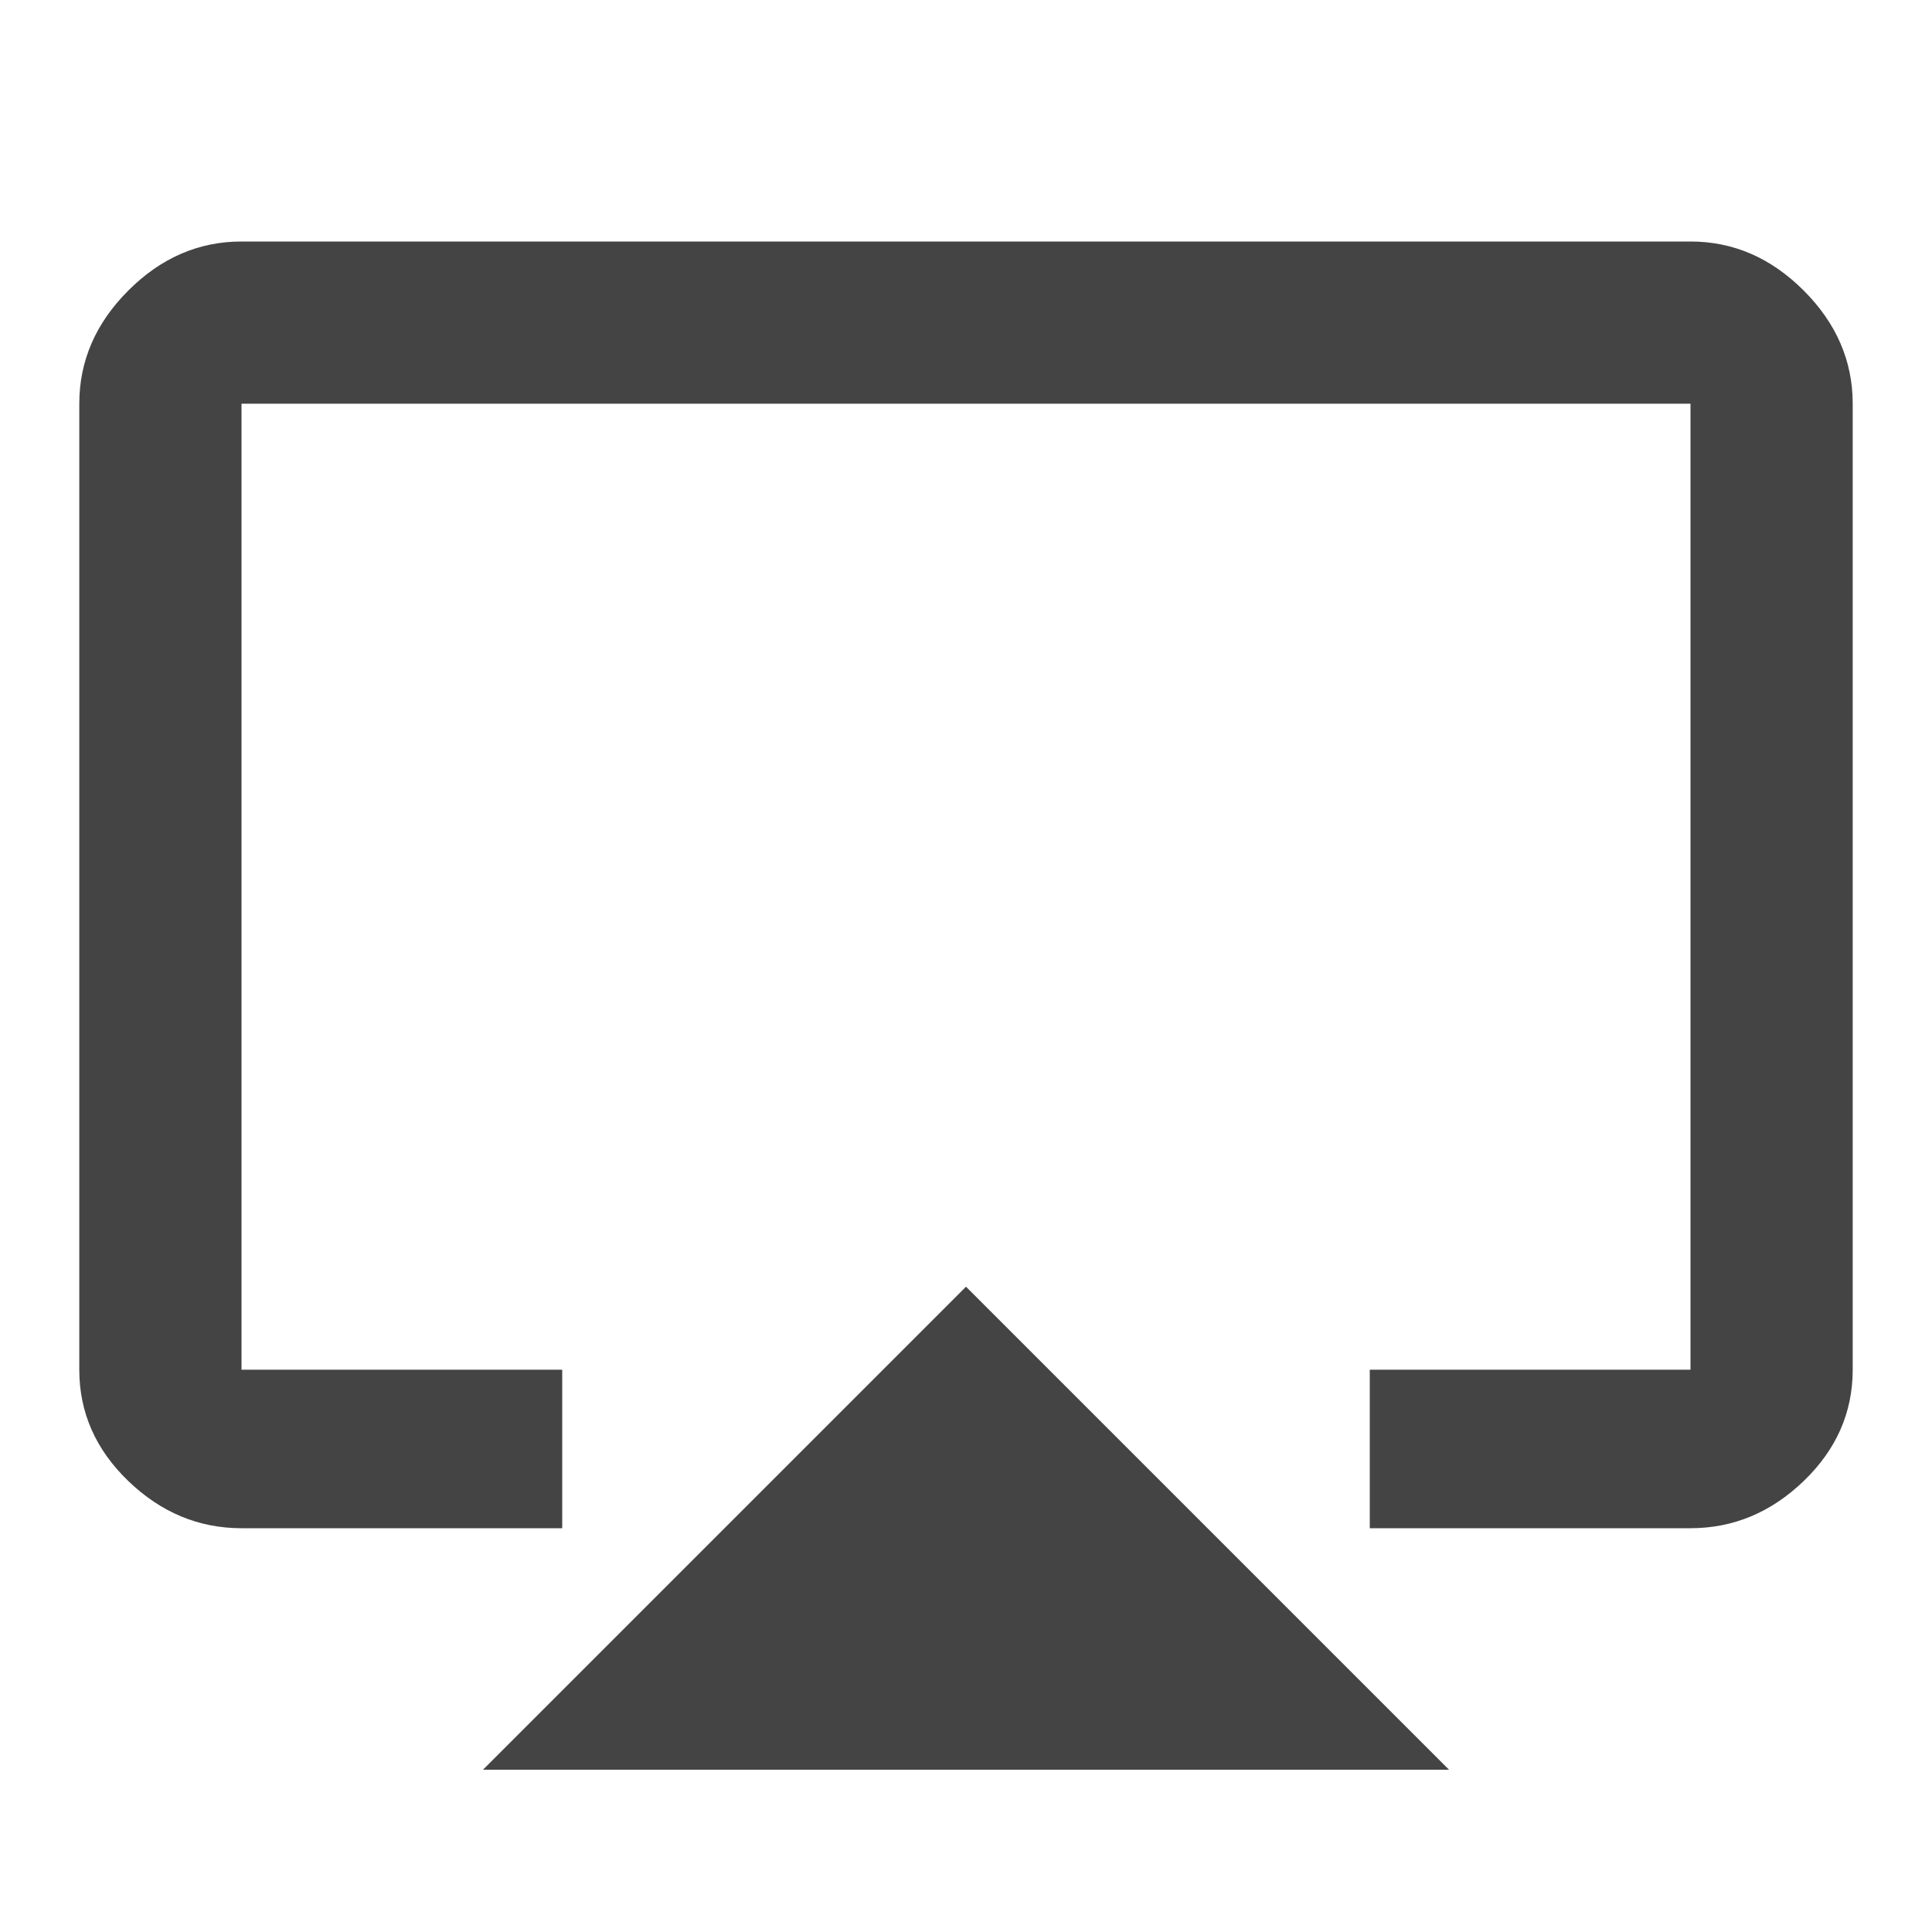 <?xml version="1.0" encoding="utf-8"?>
<!-- Generated by IcoMoon.io -->
<!DOCTYPE svg PUBLIC "-//W3C//DTD SVG 1.1//EN" "http://www.w3.org/Graphics/SVG/1.1/DTD/svg11.dtd">
<svg version="1.1" xmlns="http://www.w3.org/2000/svg" xmlns:xlink="http://www.w3.org/1999/xlink" width="24" height="24" viewBox="0 0 24 24">
<path fill="#444444" d="M21 3q0.797 0 1.406 0.609t0.609 1.406v12q0 0.797-0.609 1.383t-1.406 0.586h-3.984v-1.969h3.984v-12h-18v12h3.984v1.969h-3.984q-0.797 0-1.406-0.586t-0.609-1.383v-12q0-0.797 0.609-1.406t1.406-0.609h18zM6 21.984l6-6 6 6h-12z"></path>
</svg>
